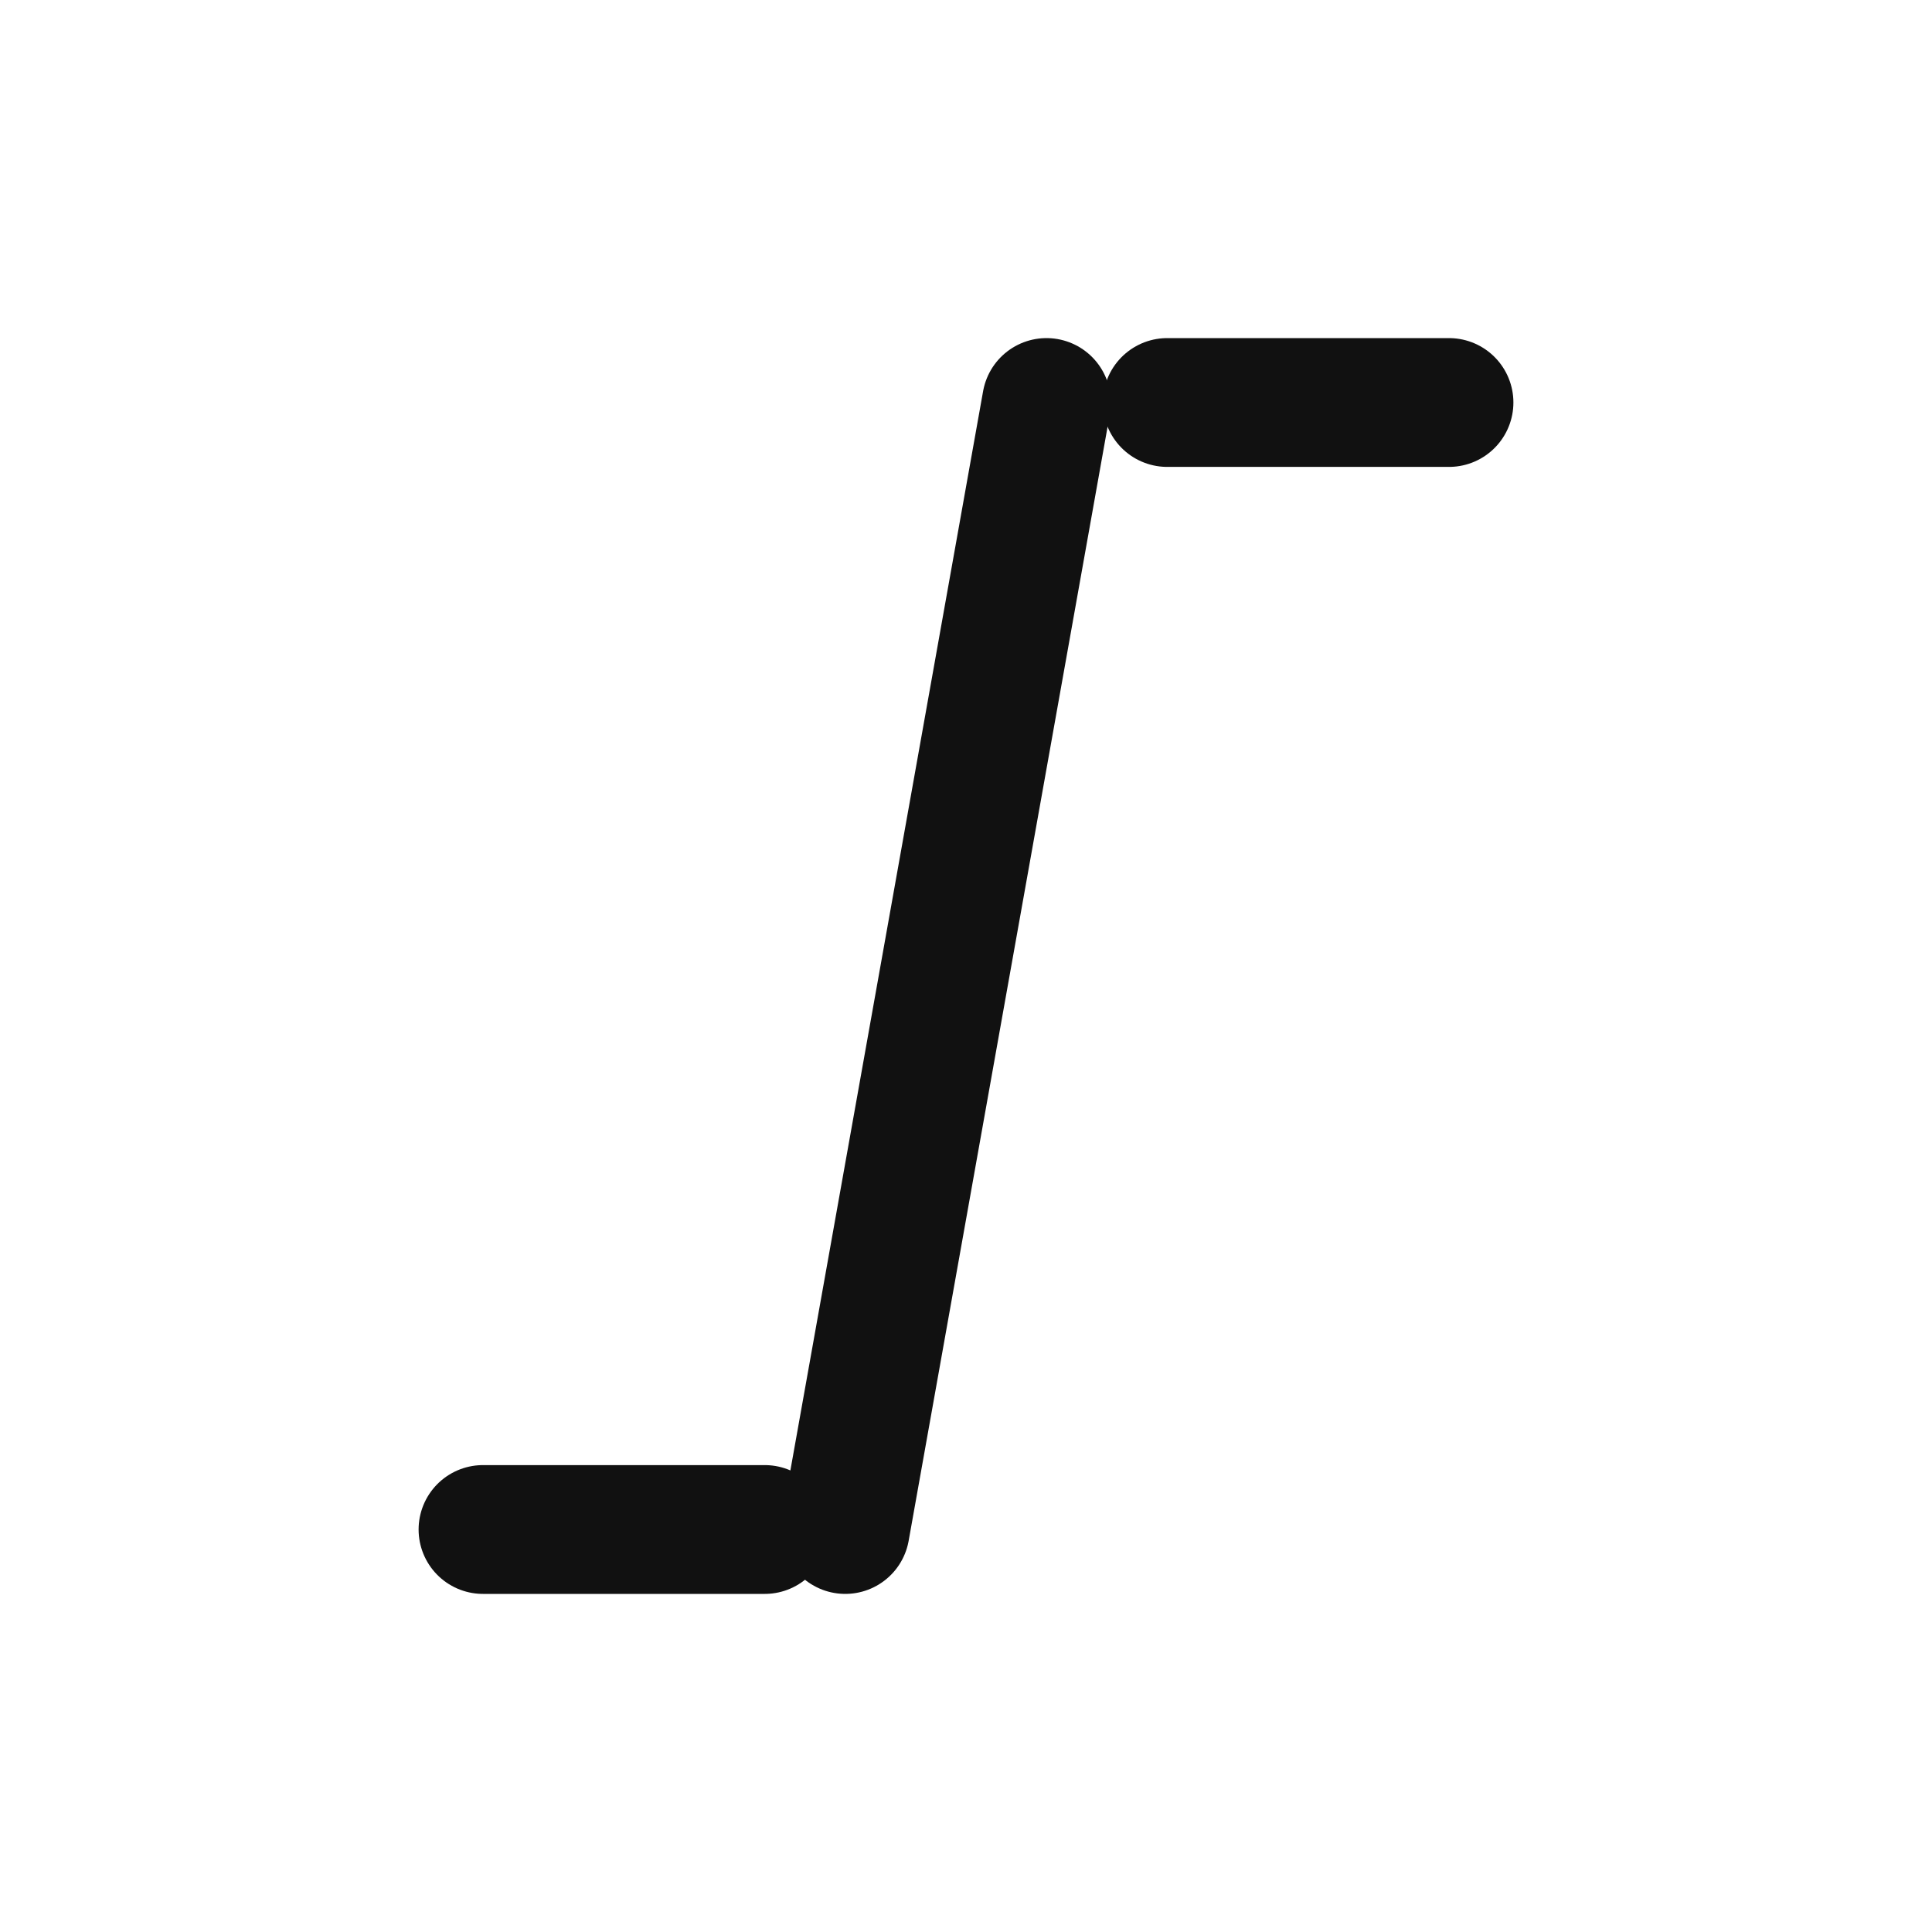<svg width="24" height="24" viewBox="0 0 24 24" fill="none" xmlns="http://www.w3.org/2000/svg">
  <path d="M14.5 5H18" stroke="#111111" stroke-width="1.6" stroke-linecap="round"/>
  <path d="M6 19H9.5" stroke="#111111" stroke-width="1.6" stroke-linecap="round"/>
  <path d="M13 5L10.5 19" stroke="#111111" stroke-width="1.6" stroke-linecap="round"/>
</svg>
